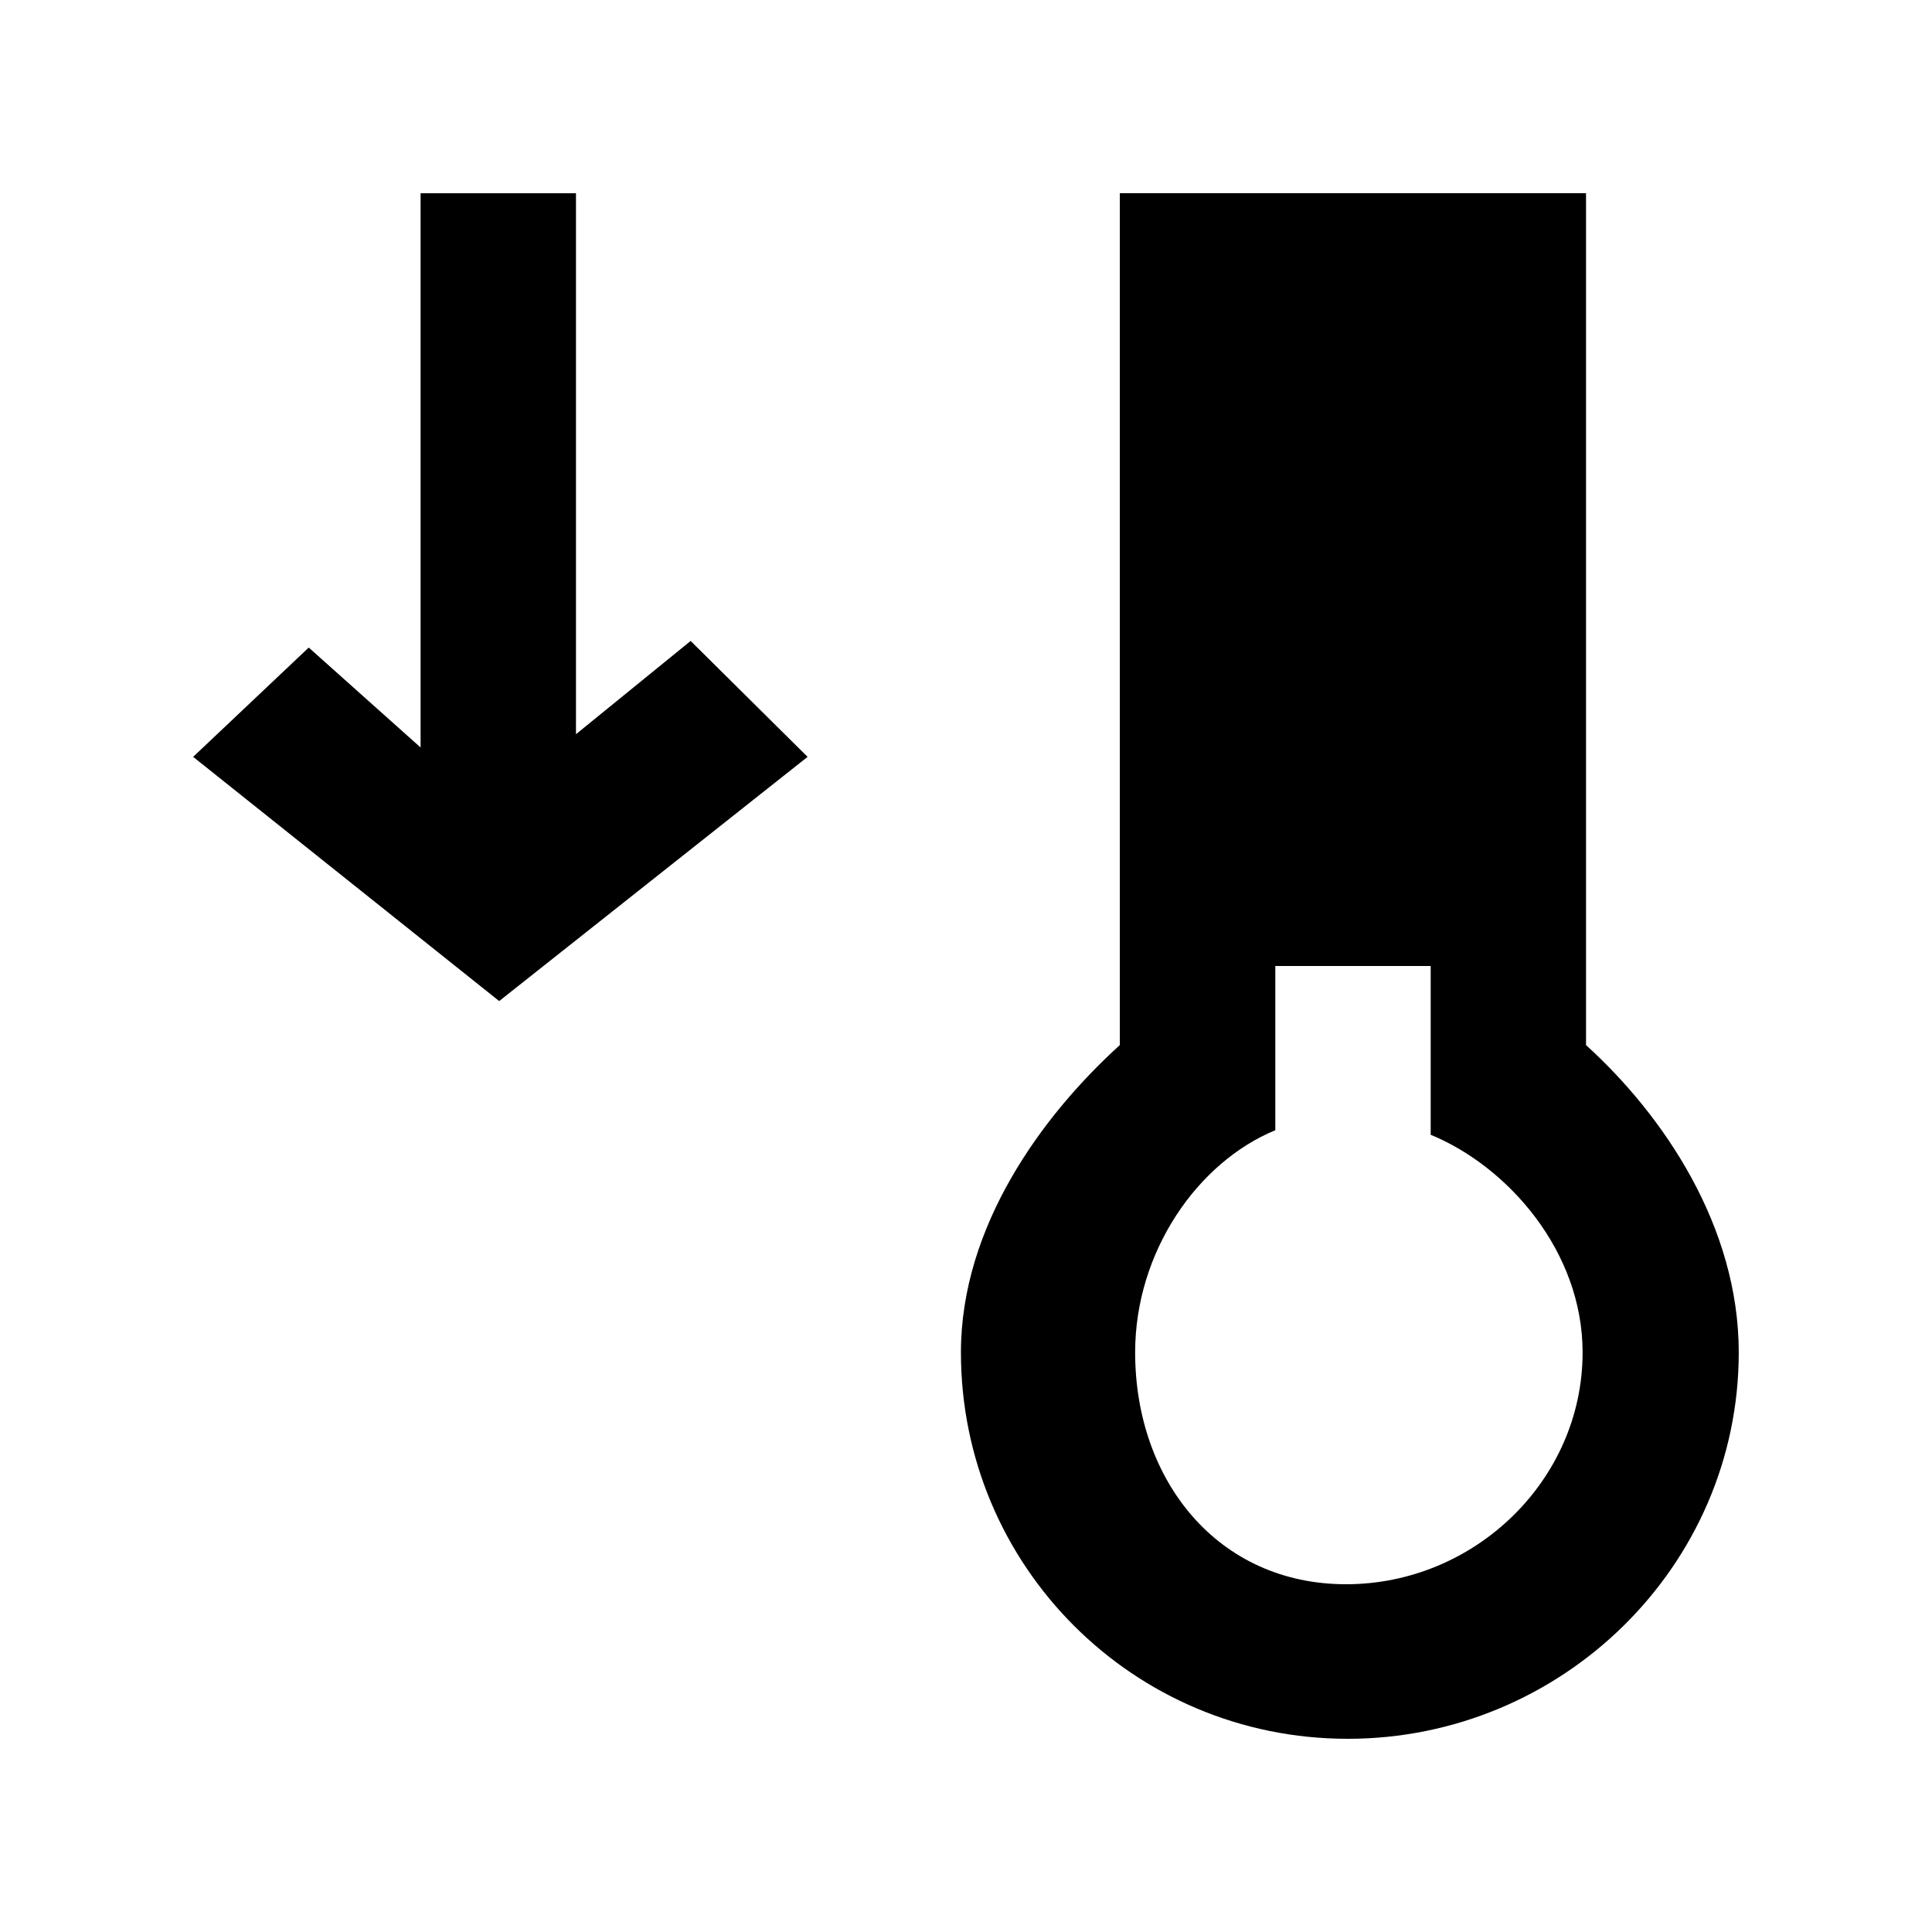 <!-- Generated by IcoMoon.io -->
<svg version="1.1" xmlns="http://www.w3.org/2000/svg" width="40" height="40" viewBox="0 0 40 40">
<title>mp-thermometer_down-</title>
<path d="M4 15.669l2.392-2.262 2.316 2.069v-11.475h3.217v11.2l2.374-1.931 2.421 2.4-6.385 5.056-6.336-5.056zM27.869 32.8c-2.661 0-4.367-2.154-4.367-4.8 0-2.083 1.293-3.938 2.902-4.6v-3.4h3.217v3.494c1.609 0.664 3.145 2.422 3.145 4.506 0 2.646-2.236 4.8-4.897 4.8v0zM26.514 16.8h3.217v-3.2h-3.217v3.2zM26.514 10.4h3.217v-3.2h-3.217v3.2zM32.837 21.637v-17.637h-9.652v17.637c-1.609 1.459-3.29 3.755-3.29 6.363 0 4.418 3.566 8 8.008 8s8.096-3.582 8.096-8c0-2.608-1.554-4.904-3.163-6.363v0z"></path>
</svg>
